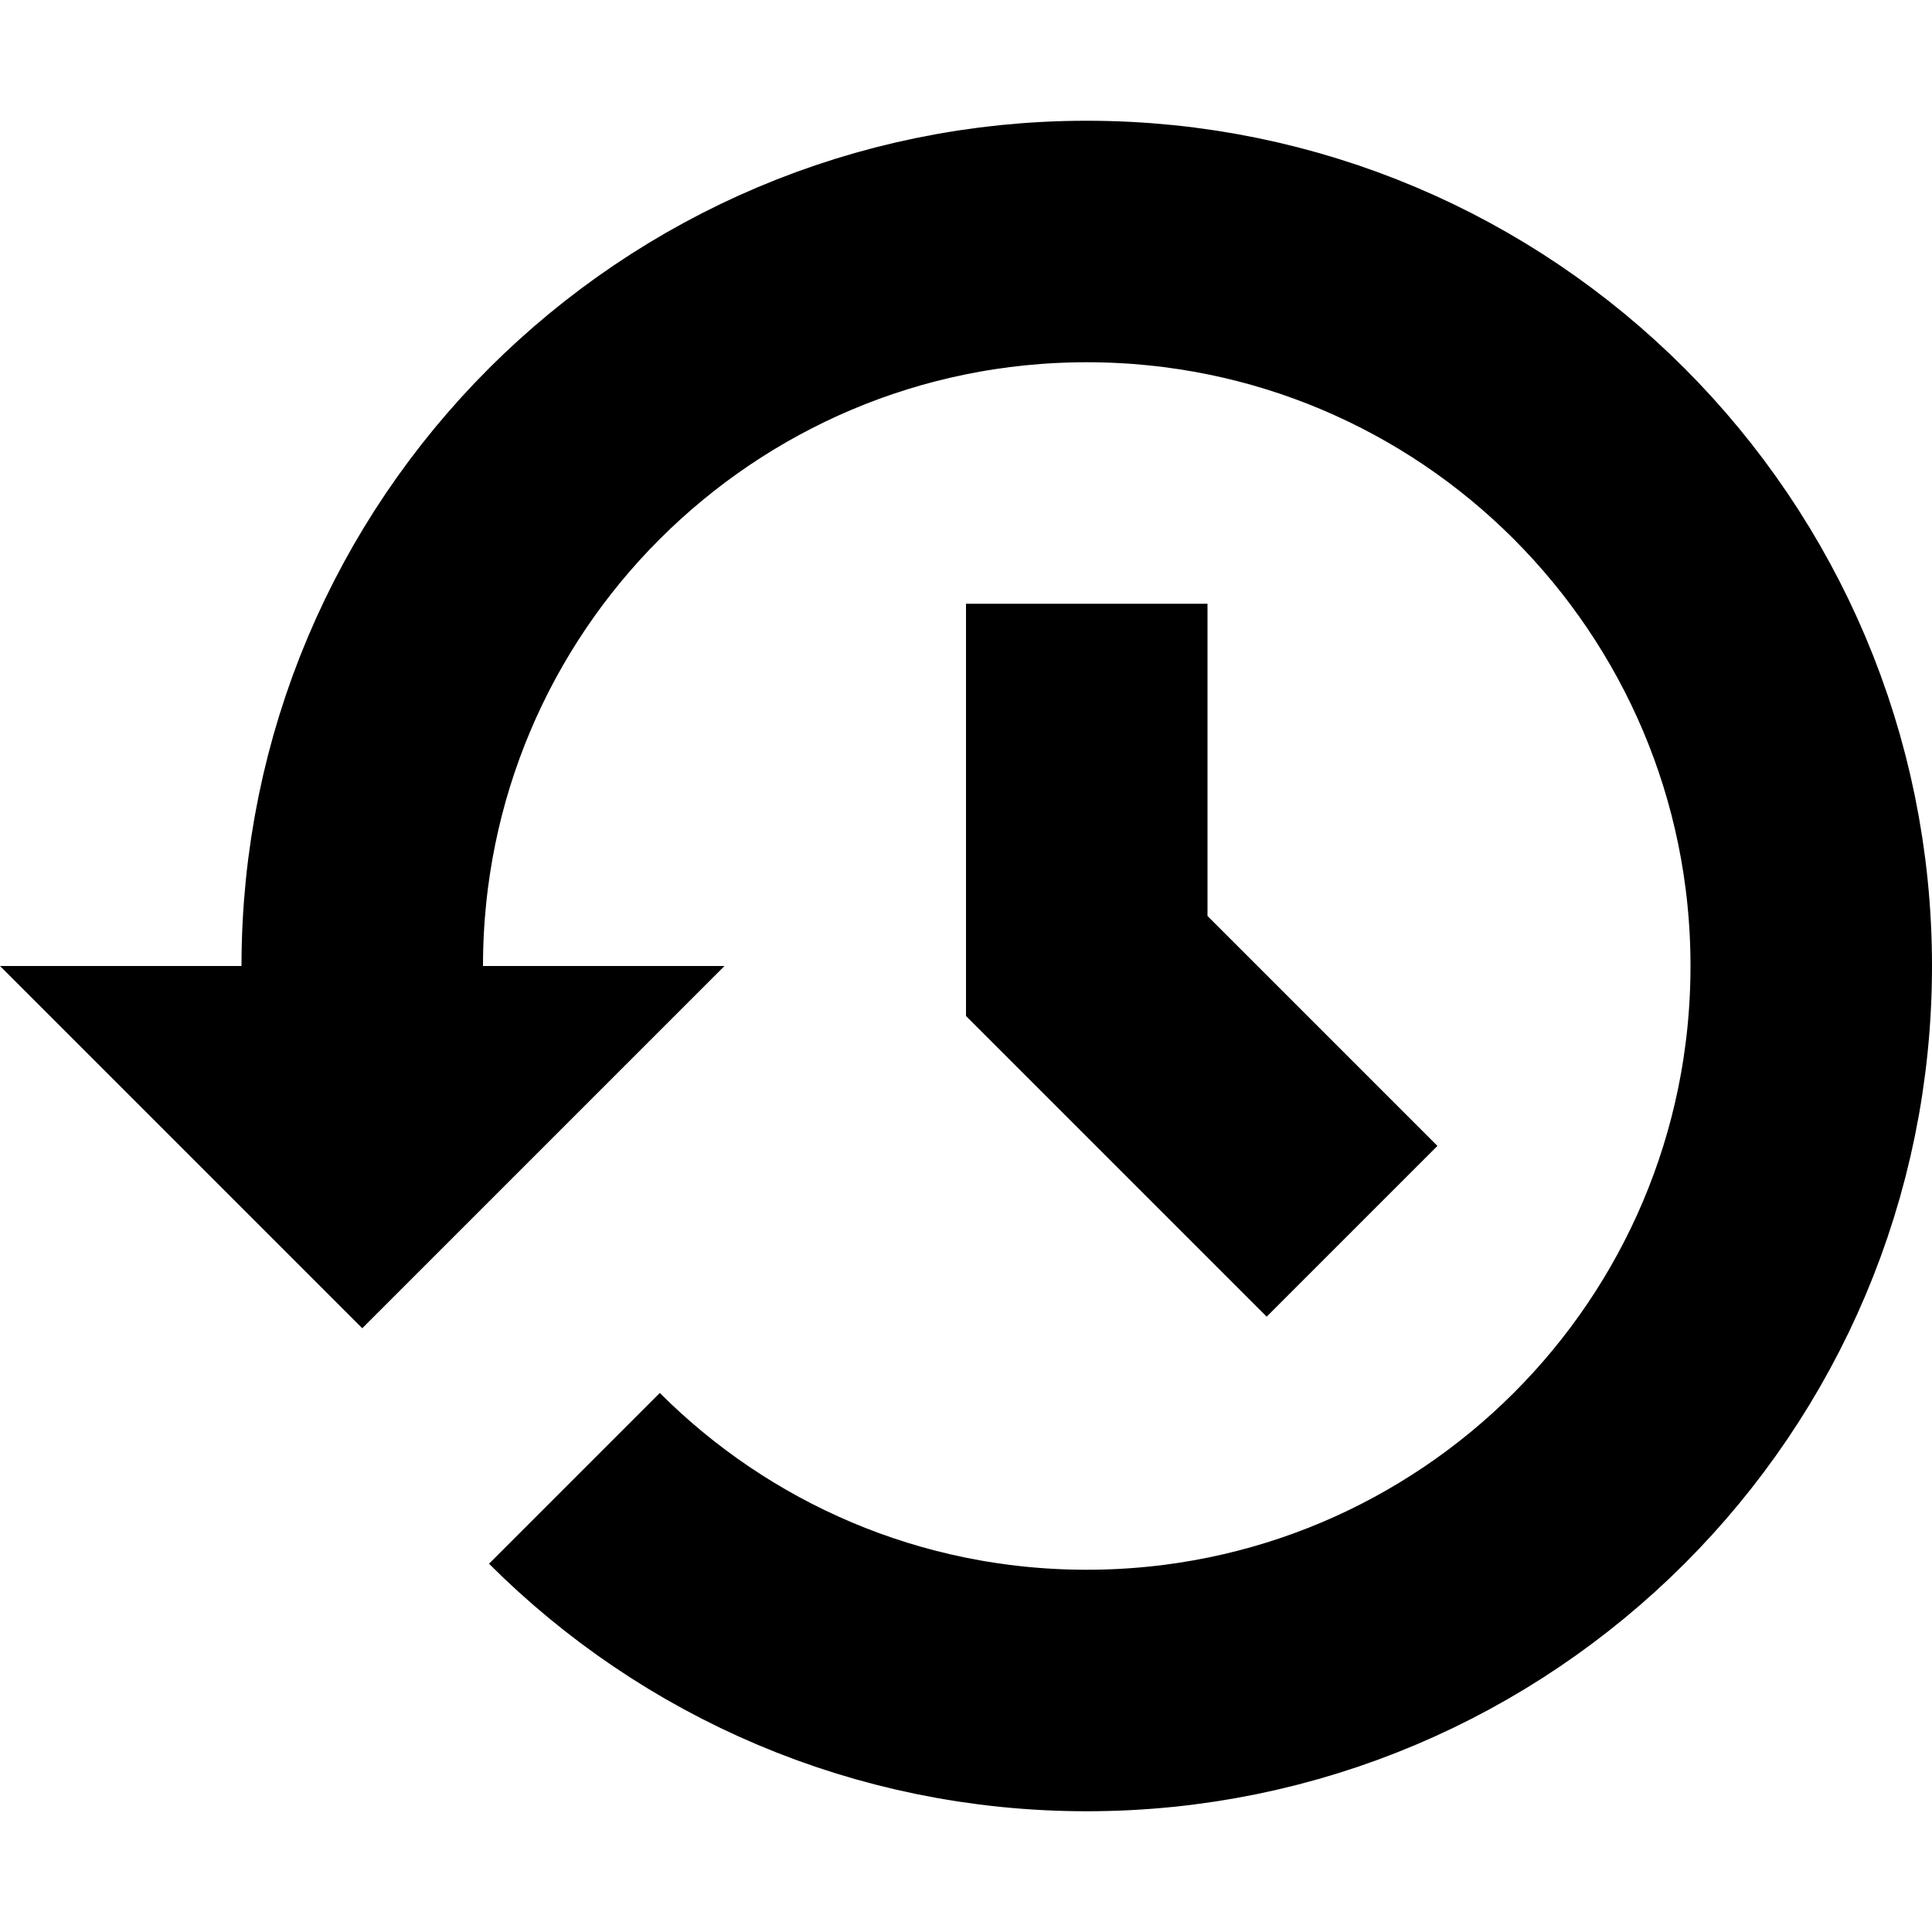 <svg version="1.1" xmlns="http://www.w3.org/2000/svg" width="16" height="16" data-icon="history" class="iconic iconic-history iconic-size-sm" viewBox="0 0 16 16">
  <g class="iconic-metadata">
    <title>History</title>
  </g>
  <g class="iconic-container" data-width="16" data-height="14" transform="translate(0 1)">
    <path stroke="#000" stroke-width="2" stroke-linecap="square" class="iconic-history-clock-hands iconic-property-accent iconic-property-stroke" fill="none" d="M9 5v2l1.49 1.49" />
    <path stroke="#000" stroke-width="2" d="M4.757 11.243c1.086 1.086 2.586 1.757 4.243 1.757s3.157-.672 4.243-1.757 1.757-2.586 1.757-4.243-.672-3.157-1.757-4.243-2.586-1.757-4.243-1.757-3.157.672-4.243 1.757-1.757 2.586-1.757 4.243v1" class="iconic-history-rim iconic-property-stroke"
    fill="none" />
    <path class="iconic-history-arrowhead iconic-property-fill" d="M0 7l3 3 3-3z" />
  </g>
</svg>
